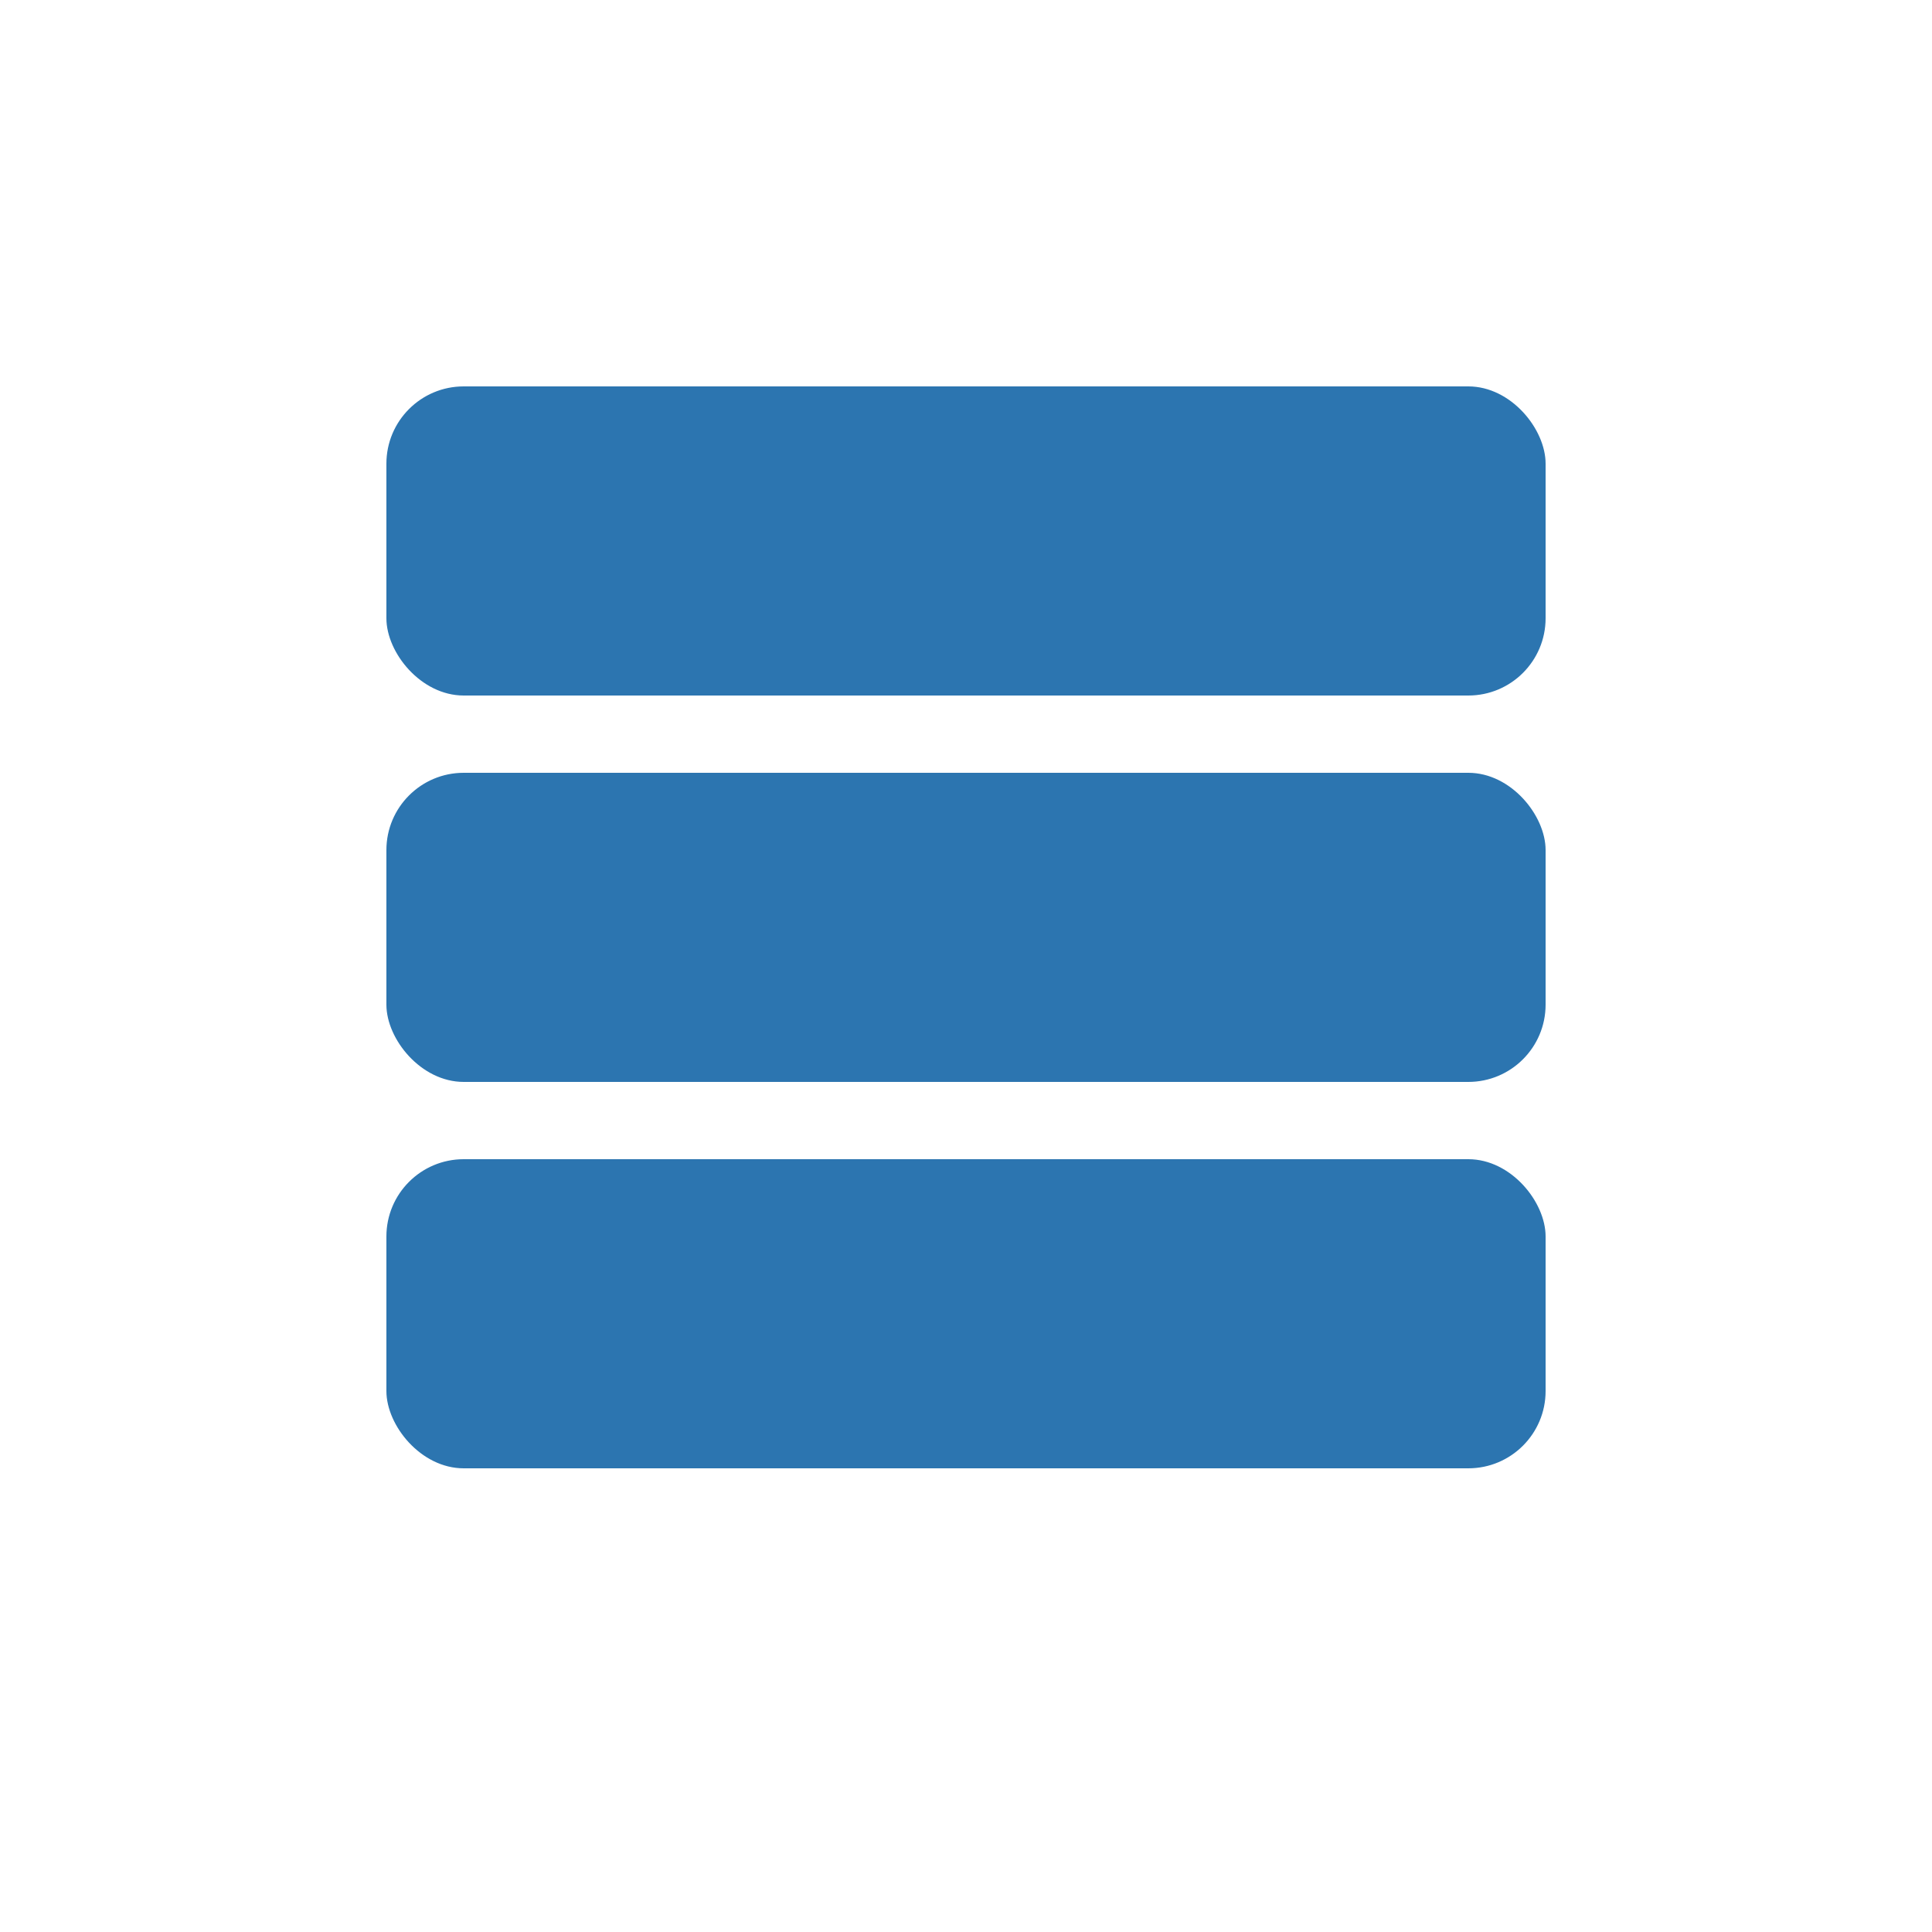 <?xml version="1.0" encoding="UTF-8"?>
<svg width="25px" height="25px" viewBox="0 0 25 25" version="1.1" xmlns="http://www.w3.org/2000/svg" xmlns:xlink="http://www.w3.org/1999/xlink">
    <!-- Generator: Sketch 63.1 (92452) - https://sketch.com -->
    <title>Icons/sidebar/all-on</title>
    <desc>Created with Sketch.</desc>
    <g id="Icons/sidebar/all-on" stroke="none" stroke-width="1" fill="none" fill-rule="evenodd">
        <g id="Group-3" transform="translate(5, 5)" fill="#2C75B0">
            <rect id="Rectangle" x="0" y="0" width="15" height="4" rx="1"></rect>
            <rect id="Rectangle" x="0" y="5" width="15" height="4" rx="1"></rect>
            <rect id="Rectangle" x="0" y="10" width="15" height="4" rx="1"></rect>
        </g>
    </g>
</svg>